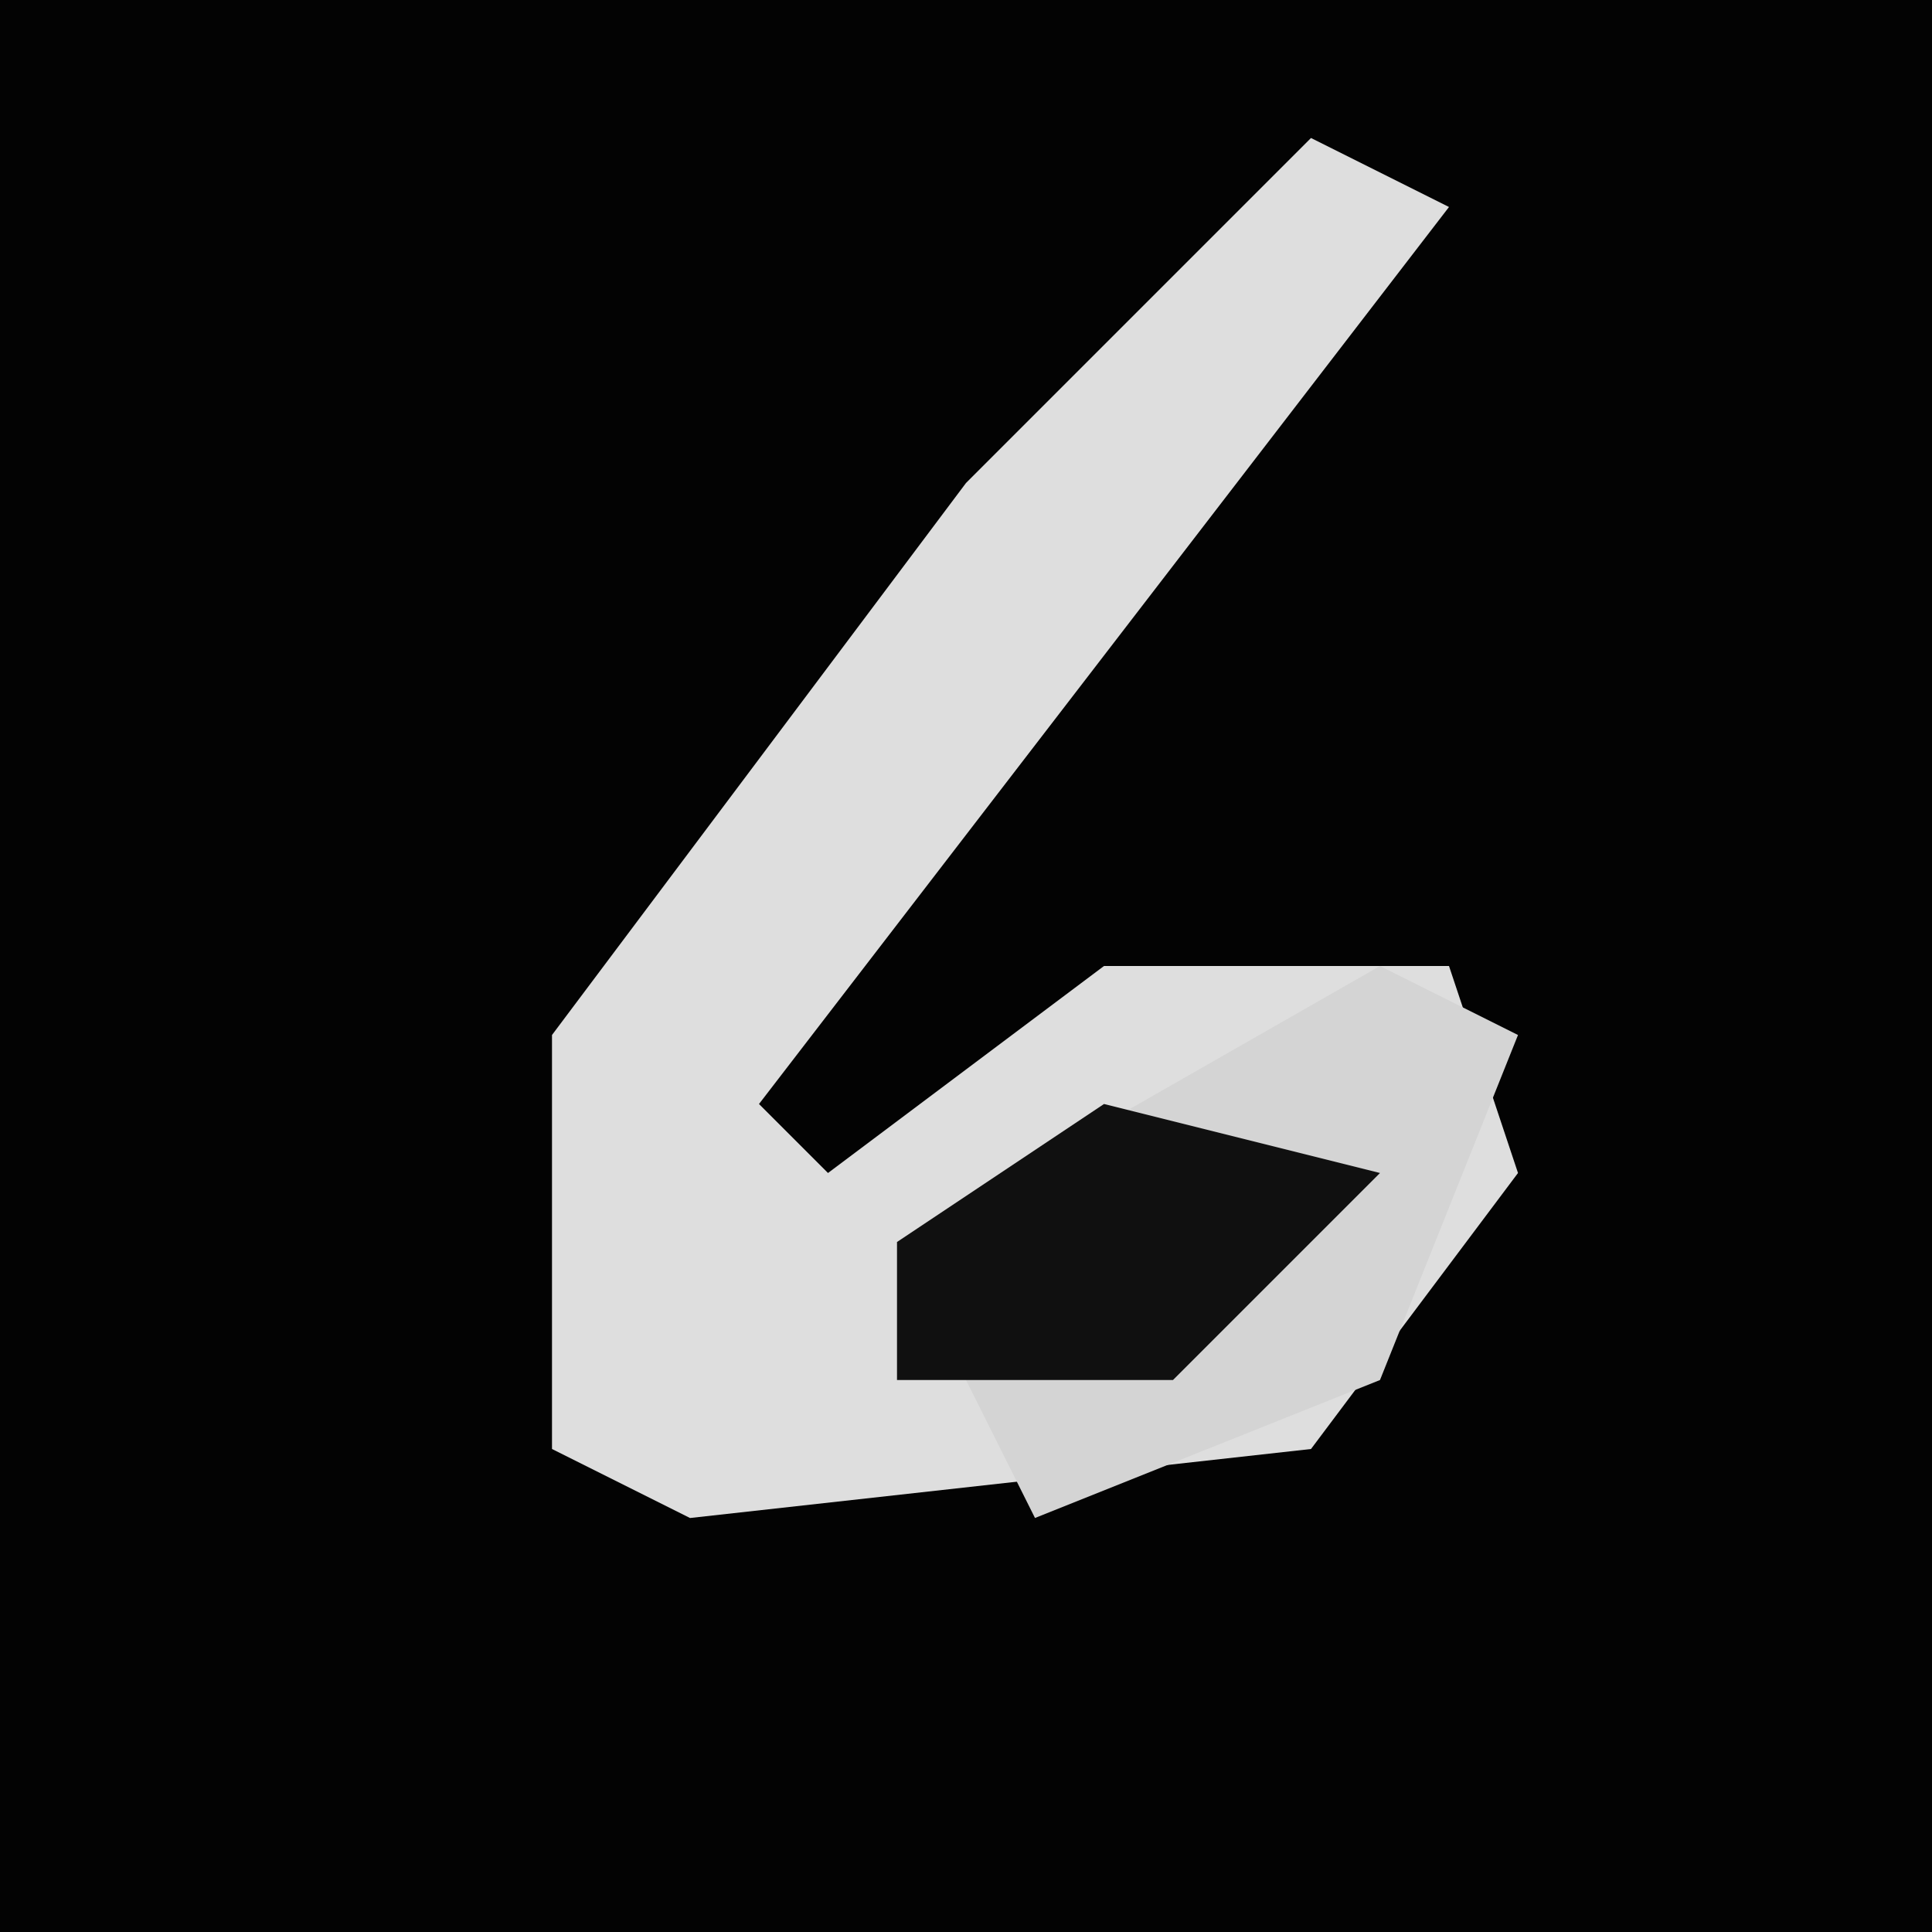 <?xml version="1.0" encoding="UTF-8"?>
<svg version="1.1" xmlns="http://www.w3.org/2000/svg" width="28" height="28">
<path d="M0,0 L28,0 L28,28 L0,28 Z " fill="#030303" transform="translate(0,0)"/>
<path d="M0,0 L2,1 L-8,14 L-7,15 L-3,12 L2,12 L3,15 L0,19 L-9,20 L-11,19 L-11,13 L-5,5 Z " fill="#DEDEDE" transform="translate(19,2)"/>
<path d="M0,0 L2,1 L0,6 L-5,8 L-7,4 Z " fill="#D4D4D4" transform="translate(20,14)"/>
<path d="M0,0 L4,1 L1,4 L-3,4 L-3,2 Z " fill="#101010" transform="translate(16,16)"/>
</svg>
